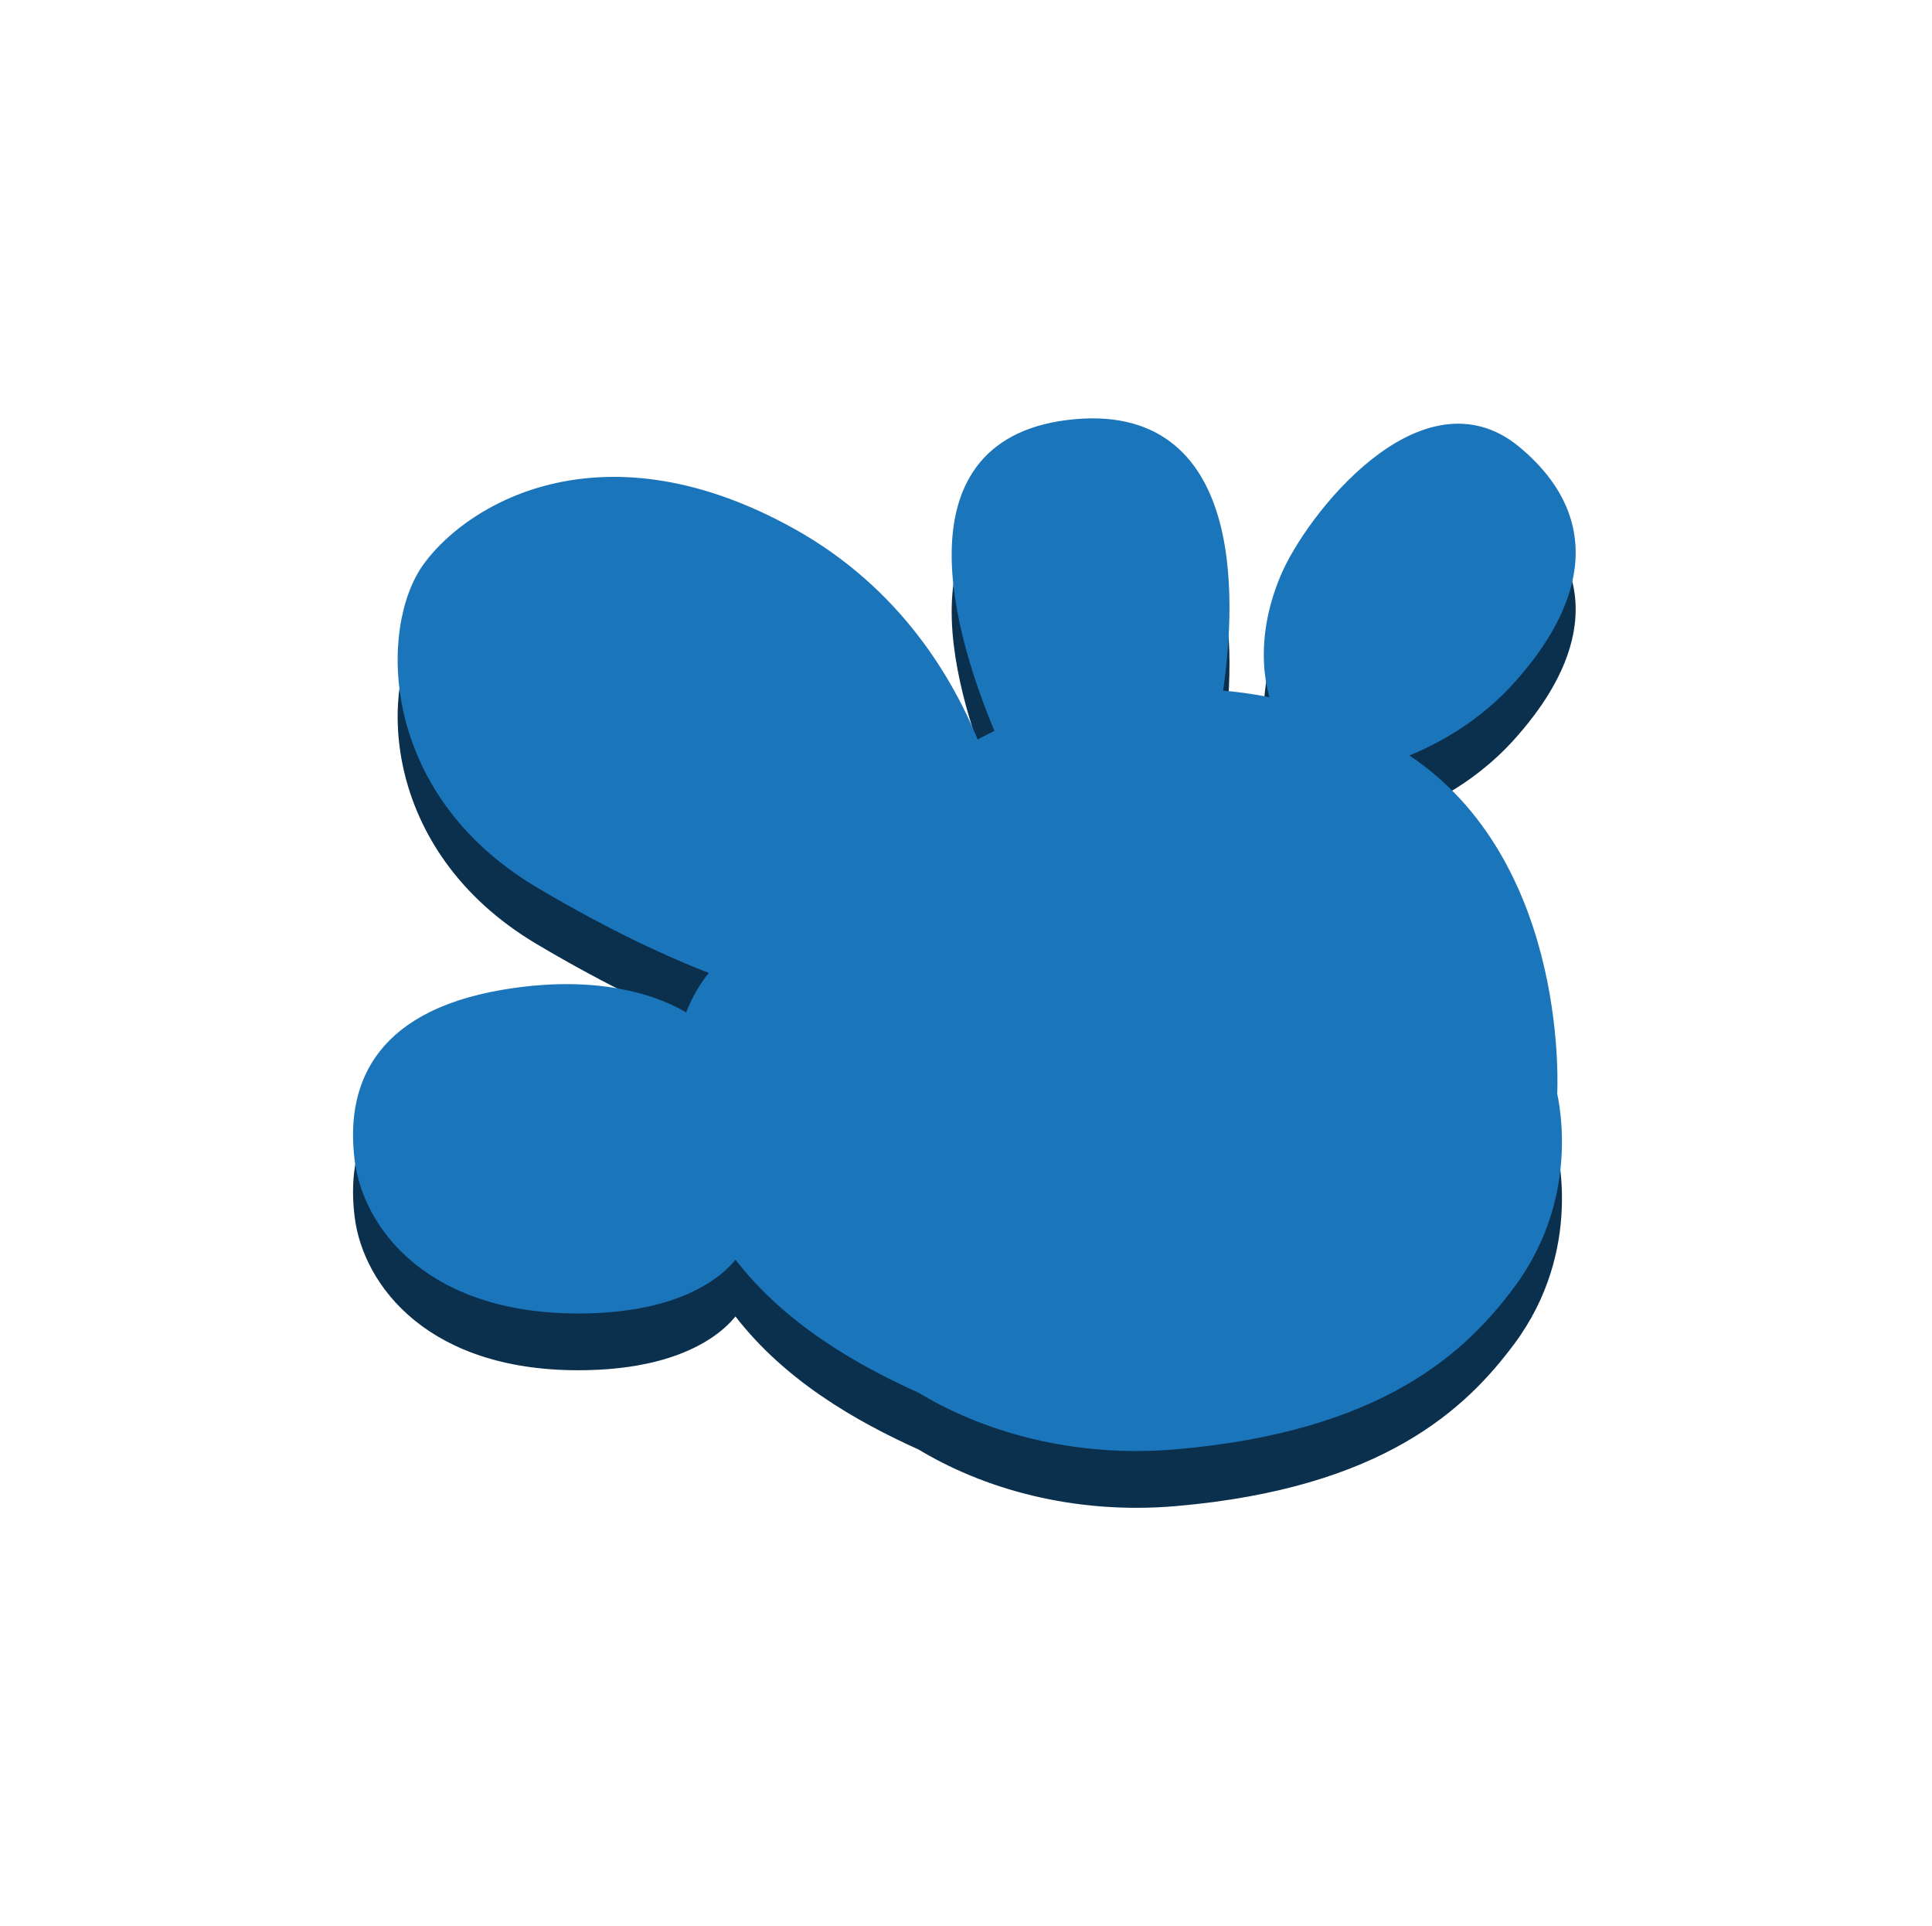<svg version="1.1" xmlns="http://www.w3.org/2000/svg" xmlns:xlink="http://www.w3.org/1999/xlink" width="100.351" height="100.042" viewBox="0,0,100.351,100.042"><g transform="translate(-269.909,-129.979)"><g data-paper-data="{&quot;isPaintingLayer&quot;:true}" fill-rule="nonzero" stroke-miterlimit="10" stroke-dasharray="" stroke-dashoffset="0" style="mix-blend-mode: normal"><g stroke-width="0.774" stroke-linecap="round" stroke-linejoin="round"><path d="M350.33,189.453c0.059,0.21 1.463,5.348 -2.086,10.105c-2.404,3.22 -6.593,7.335 -17.296,8.258c-5.241,0.451 -9.905,-0.901 -13.259,-2.967c0.049,0.03 0.096,0.062 0.146,0.092l-0.048,-0.029c-3.116,-1.407 -7.066,-3.583 -9.69,-7.226c0,0 -1.412,2.945 -7.742,3.068c-7.999,0.158 -11.228,-4.276 -11.641,-7.619c-0.42,-3.39 0.616,-7.277 7.376,-8.423c5.659,-0.957 8.735,0.752 9.586,1.333l0.066,0.075c0.624,-1.929 1.663,-2.818 1.663,-2.818l-0.085,-0.03c-2.382,-0.894 -5.516,-2.322 -9.352,-4.603c-8.029,-4.777 -7.949,-13.203 -5.729,-16.233c2.299,-3.132 9.108,-7.067 18.728,-1.71c5.413,3.012 8.153,7.652 9.515,11.129l0.288,-0.114c0.371,-0.214 0.776,-0.424 1.209,-0.624l0.056,-0.099c-2.11,-4.957 -5.295,-15.15 3.773,-15.936c8.625,-0.748 7.882,9.644 7.187,14.063l0.068,0.011c1.114,0.078 2.246,0.242 3.377,0.507c-0.025,-0.052 -1.311,-2.752 0.341,-6.684c1.294,-3.078 7.092,-10.458 11.802,-6.537c4.968,4.138 2.271,8.818 -0.315,11.689c-2.24,2.485 -4.817,3.501 -5.986,3.95l0.033,0.021c0.288,0.181 0.575,0.369 0.859,0.57c7.908,5.565 7.23,17.087 7.23,17.087l-0.017,-0.082c-0.03,-0.129 -0.051,-0.204 -0.058,-0.225zM341.096,171.398c0.478,0.252 0.945,0.525 1.4,0.816M332.975,169.425c-0.102,0.554 -0.218,1.106 -0.346,1.654M323.297,173.691c-0.475,-0.899 -0.901,-1.825 -1.297,-2.761M305.298,189.706c-0.05,-1.108 0.053,-2.227 0.357,-3.295M299.108,184.43M298.099,200.61" fill="#0b304d" stroke="#0b304d"/><path d="M350.33,186.504c0.059,0.21 1.463,5.348 -2.086,10.105c-2.404,3.22 -6.593,7.335 -17.296,8.258c-5.241,0.451 -9.905,-0.901 -13.259,-2.967c0.049,0.03 0.096,0.062 0.146,0.092l-0.048,-0.029c-3.116,-1.407 -7.066,-3.583 -9.69,-7.226c0,0 -1.412,2.945 -7.742,3.068c-7.999,0.158 -11.228,-4.276 -11.641,-7.619c-0.42,-3.39 0.616,-7.277 7.376,-8.423c5.659,-0.957 8.735,0.752 9.586,1.333l0.066,0.075c0.624,-1.929 1.663,-2.818 1.663,-2.818l-0.085,-0.03c-2.382,-0.894 -5.516,-2.322 -9.352,-4.603c-8.029,-4.777 -7.949,-13.203 -5.729,-16.233c2.299,-3.132 9.108,-7.067 18.728,-1.71c5.413,3.012 8.153,7.652 9.515,11.129l0.288,-0.114c0.371,-0.214 0.776,-0.424 1.209,-0.624l0.056,-0.099c-2.11,-4.957 -5.295,-15.15 3.773,-15.936c8.625,-0.748 7.882,9.644 7.187,14.063l0.068,0.011c1.114,0.078 2.246,0.242 3.377,0.507c-0.025,-0.052 -1.311,-2.752 0.341,-6.684c1.294,-3.078 7.092,-10.458 11.802,-6.537c4.968,4.138 2.271,8.818 -0.315,11.689c-2.24,2.485 -4.817,3.501 -5.986,3.95l0.033,0.021c0.288,0.181 0.575,0.369 0.859,0.57c7.908,5.565 7.23,17.087 7.23,17.087l-0.017,-0.082c-0.03,-0.129 -0.051,-0.204 -0.058,-0.225zM341.096,168.449c0.478,0.252 0.945,0.525 1.4,0.816M332.975,166.476c-0.102,0.554 -0.218,1.106 -0.346,1.654M323.297,170.742c-0.475,-0.899 -0.901,-1.825 -1.297,-2.761M305.298,186.756c-0.05,-1.108 0.053,-2.227 0.357,-3.295M299.108,181.481M298.099,197.66" fill="#1b75bb" stroke="#1b75bb"/></g></g></g></svg>